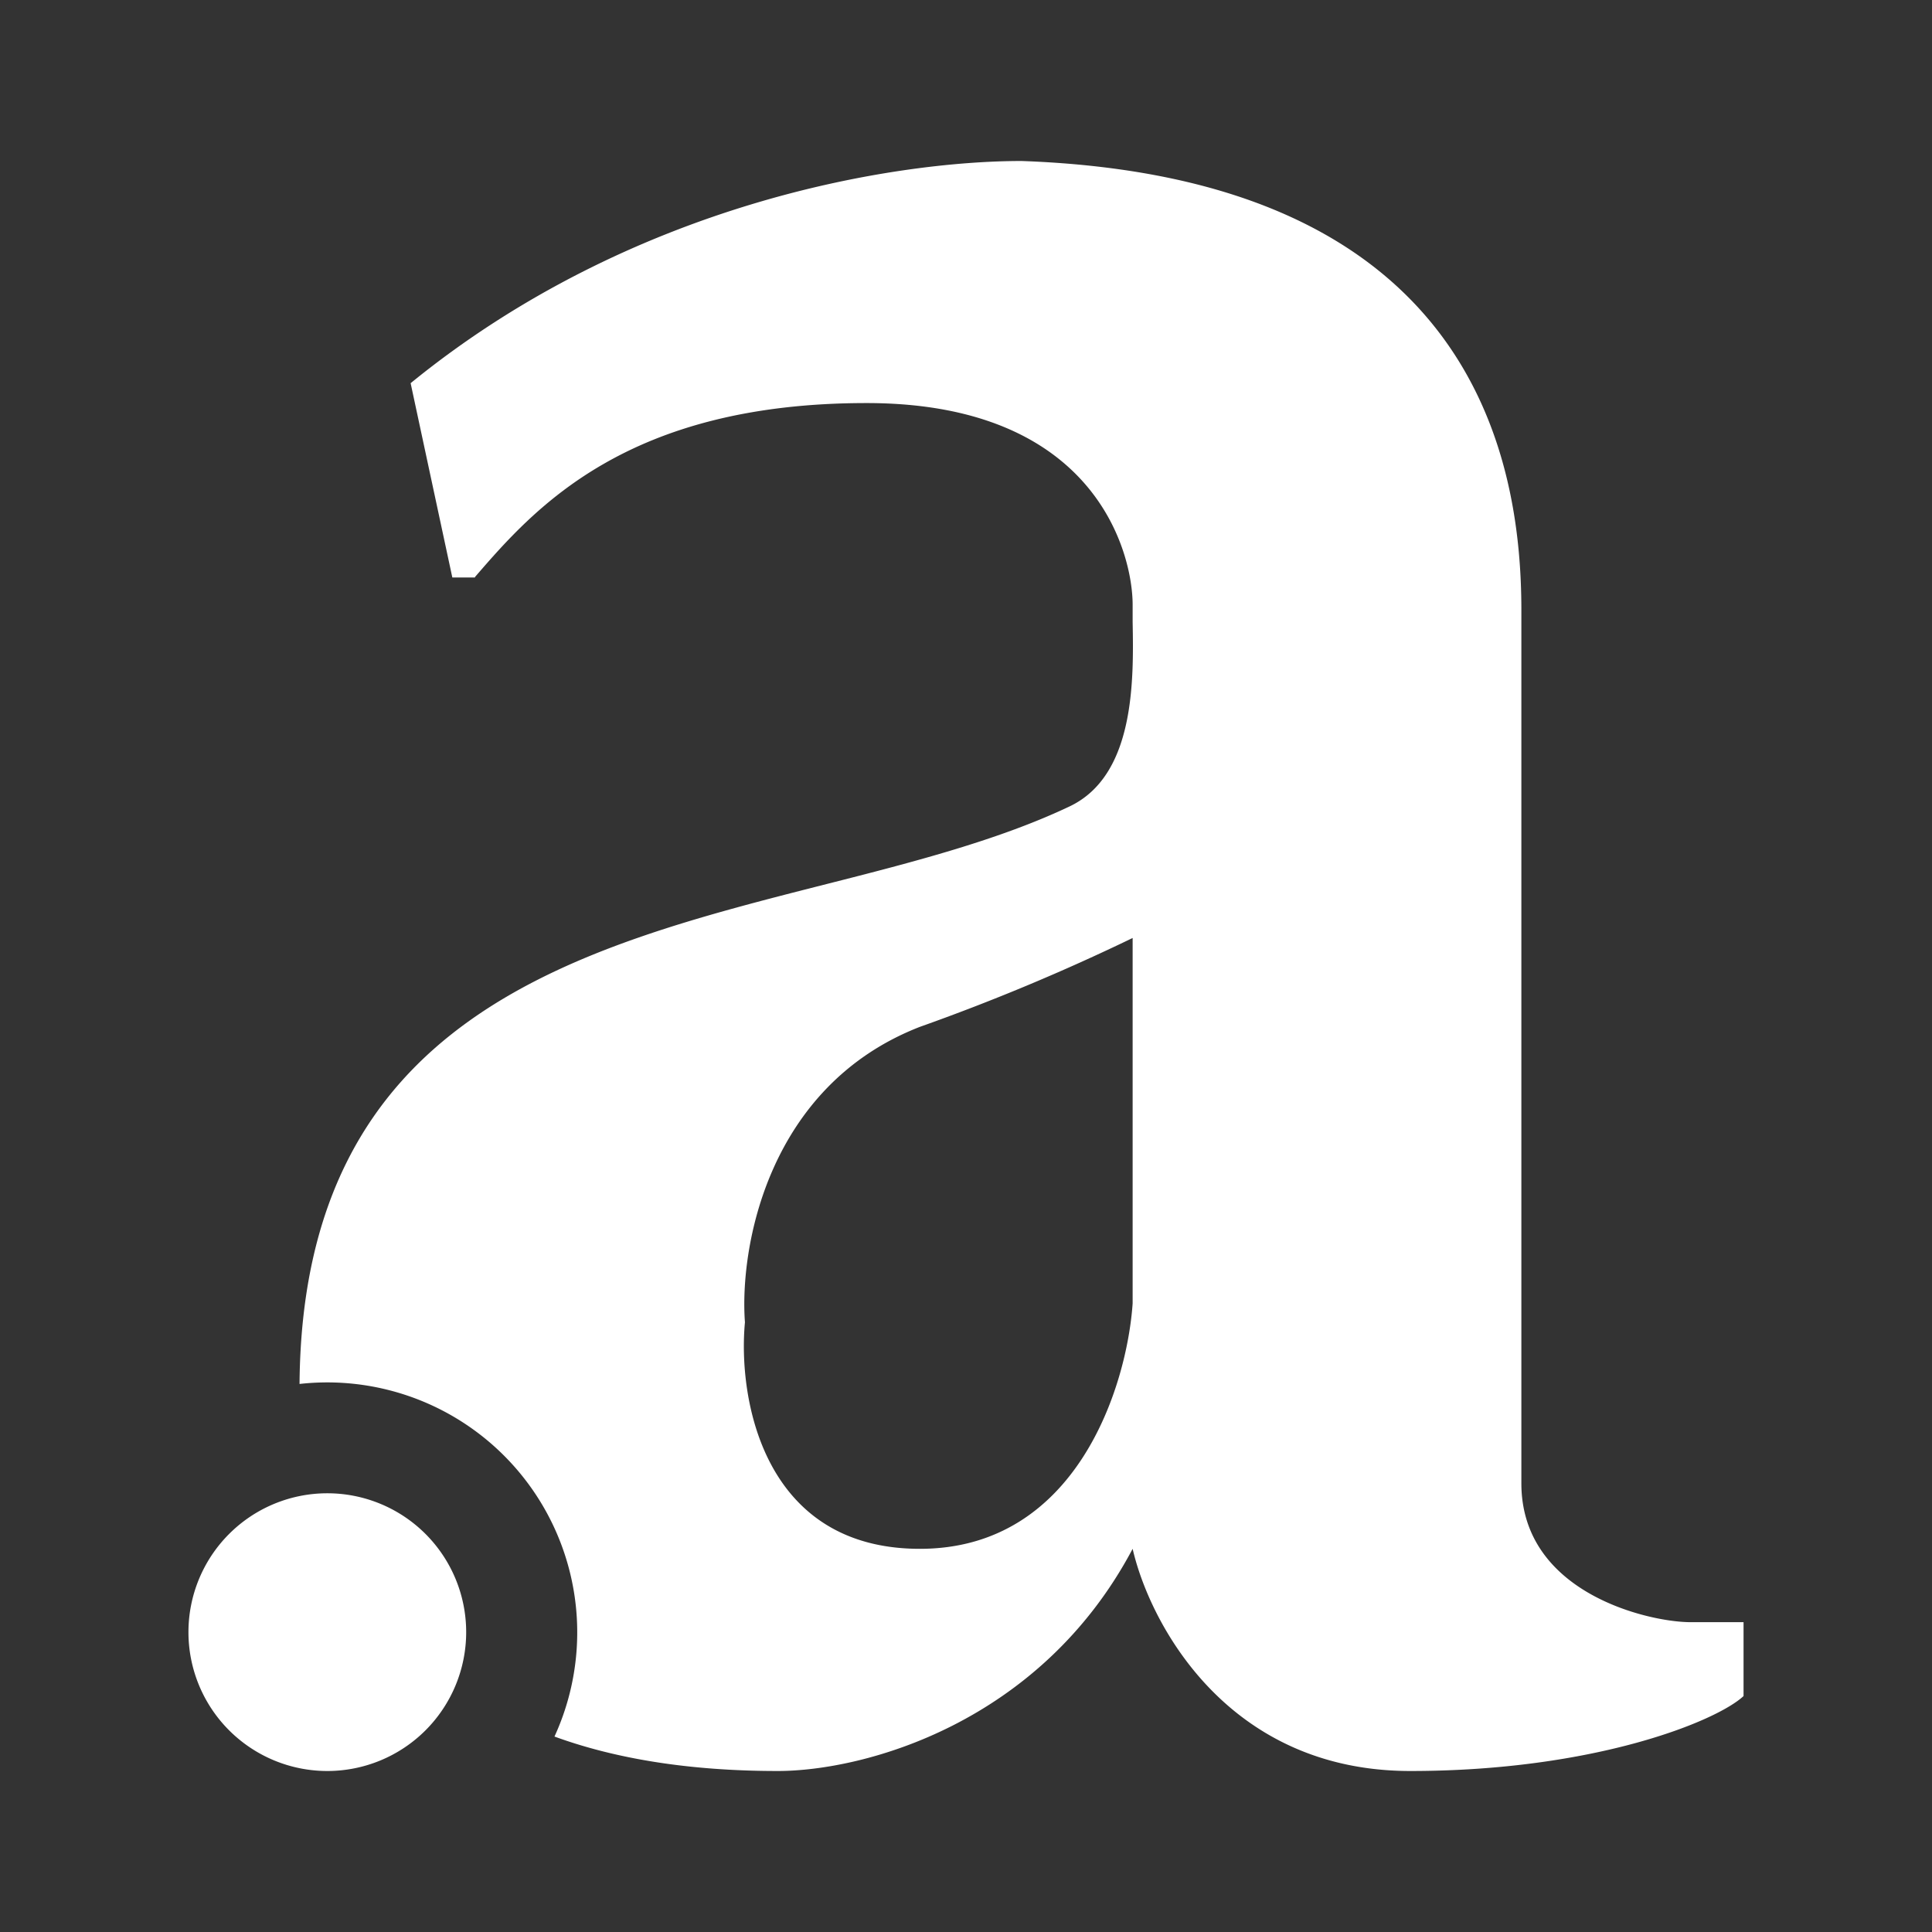 <svg xmlns="http://www.w3.org/2000/svg" width="24" height="24" fill="none" viewBox="0 0 24 24">
    <rect x="0" y="0" width="24" height="24" fill="#333333" stroke="none"/>
    <path fill="#fff" d="M5.901 7.167c.739-.855 1.884-2.16 4.864-2.16 2.85 0 3.305 1.87 3.305 2.505v.214c.014.731.027 1.904-.78 2.29-.87.414-1.932.69-3.022.966-3.125.794-6.512 1.656-6.547 6.21a3.105 3.105 0 0 1 3.167 4.38c.738.27 1.656.428 2.773.428 1.07 0 3.257-.586 4.409-2.76.207.904 1.159 2.76 3.45 2.76 2.29 0 3.807-.62 4.139-.931v-.918h-.677c-.517-.007-2.083-.366-2.083-1.725V7.581c0-1.842-.566-5.38-6.209-5.581-1.587 0-4.836.517-7.589 2.76l.518 2.414H5.9zm8.169 4.485v4.54c-.07 1.02-.69 3.048-2.643 3.048s-2.262-1.876-2.173-2.814c-.069-.918.276-2.932 2.173-3.67q1.352-.48 2.643-1.104M4.066 22a1.725 1.725 0 1 0 0-3.45 1.725 1.725 0 0 0 0 3.45"/>
</svg>
